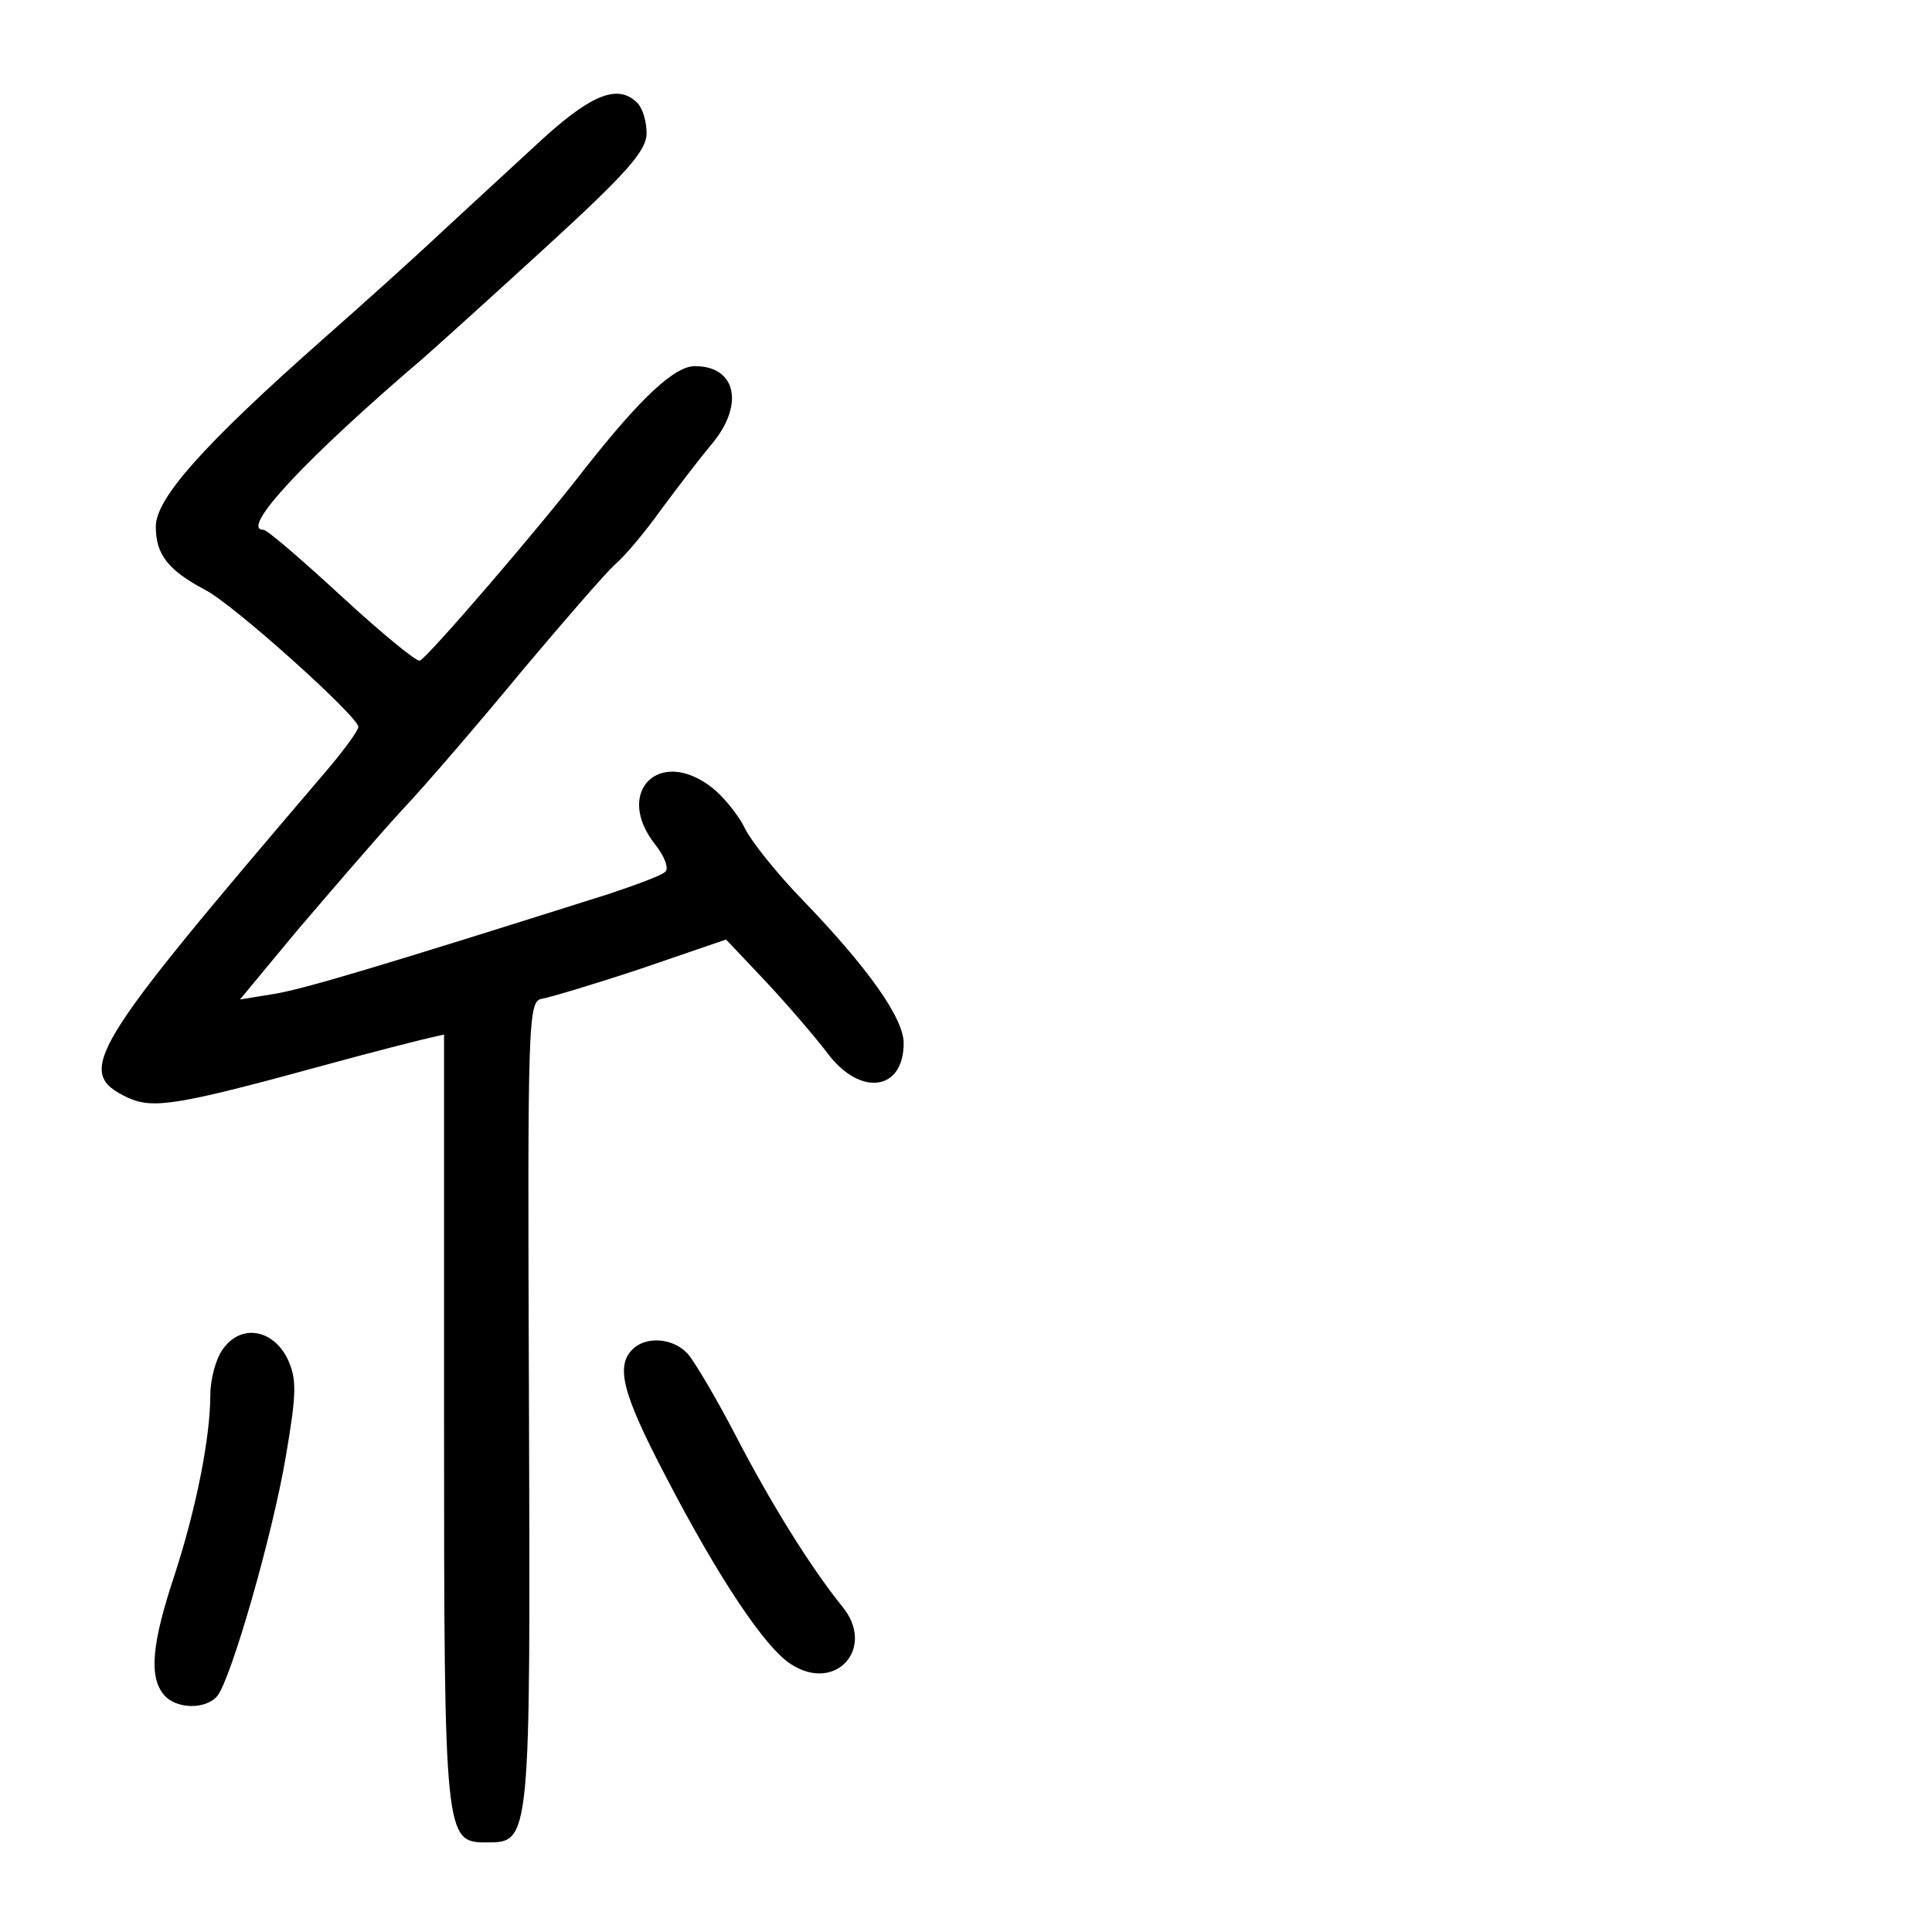 <?xml version="1.0" standalone="no"?>
<!DOCTYPE svg PUBLIC "-//W3C//DTD SVG 20010904//EN"
 "http://www.w3.org/TR/2001/REC-SVG-20010904/DTD/svg10.dtd">
<svg version="1.0" xmlns="http://www.w3.org/2000/svg"
 width="248pt" height="248pt" viewBox="0 0 248 248"
 preserveAspectRatio="xMidYMid meet">
<g transform="translate(0,248) scale(0.1,-0.1)"
fill="#000000" stroke="none">
<path d="M698 2303 c-35 -32 -92 -85 -128 -118 -36 -34 -105 -96 -155 -140
-155 -137 -215 -205 -215 -241 0 -36 16 -56 63 -81 36 -18 197 -163 197 -176
0 -5 -20 -32 -44 -60 -304 -356 -321 -383 -252 -416 33 -15 64 -10 261 44 55
15 110 29 123 32 l22 5 0 -493 c0 -541 1 -544 55 -544 56 0 56 0 54 565 -2
498 -1 515 17 518 11 2 68 19 128 39 l108 37 52 -55 c28 -30 64 -72 79 -92 42
-55 97 -47 97 14 0 32 -46 97 -130 184 -32 33 -65 74 -74 92 -8 17 -28 41 -42
52 -68 53 -126 -6 -73 -73 12 -15 18 -31 13 -35 -5 -5 -38 -17 -74 -29 -291
-92 -391 -122 -429 -128 l-43 -7 73 88 c41 48 101 118 134 154 34 36 104 118
156 181 53 63 106 124 118 135 13 11 39 42 59 70 20 27 49 65 64 83 44 51 34
102 -20 102 -26 0 -69 -40 -140 -130 -60 -78 -203 -244 -213 -248 -4 -2 -49
35 -100 82 -51 47 -96 86 -101 86 -31 0 55 92 205 220 16 14 87 78 158 143
105 96 129 124 129 146 0 15 -5 32 -12 39 -24 24 -57 12 -120 -45z"/>
<path d="M286 748 c-9 -12 -16 -39 -16 -58 0 -55 -18 -146 -46 -232 -29 -87
-33 -130 -14 -153 15 -19 54 -20 69 -2 18 23 71 207 88 308 14 82 14 99 2 125
-19 38 -60 45 -83 12z"/>
<path d="M812 748 c-22 -22 -13 -57 43 -164 67 -129 127 -219 160 -240 58 -38
110 21 66 74 -41 51 -92 133 -137 220 -25 48 -53 95 -61 104 -19 21 -54 23
-71 6z"/>
</g>
</svg>
